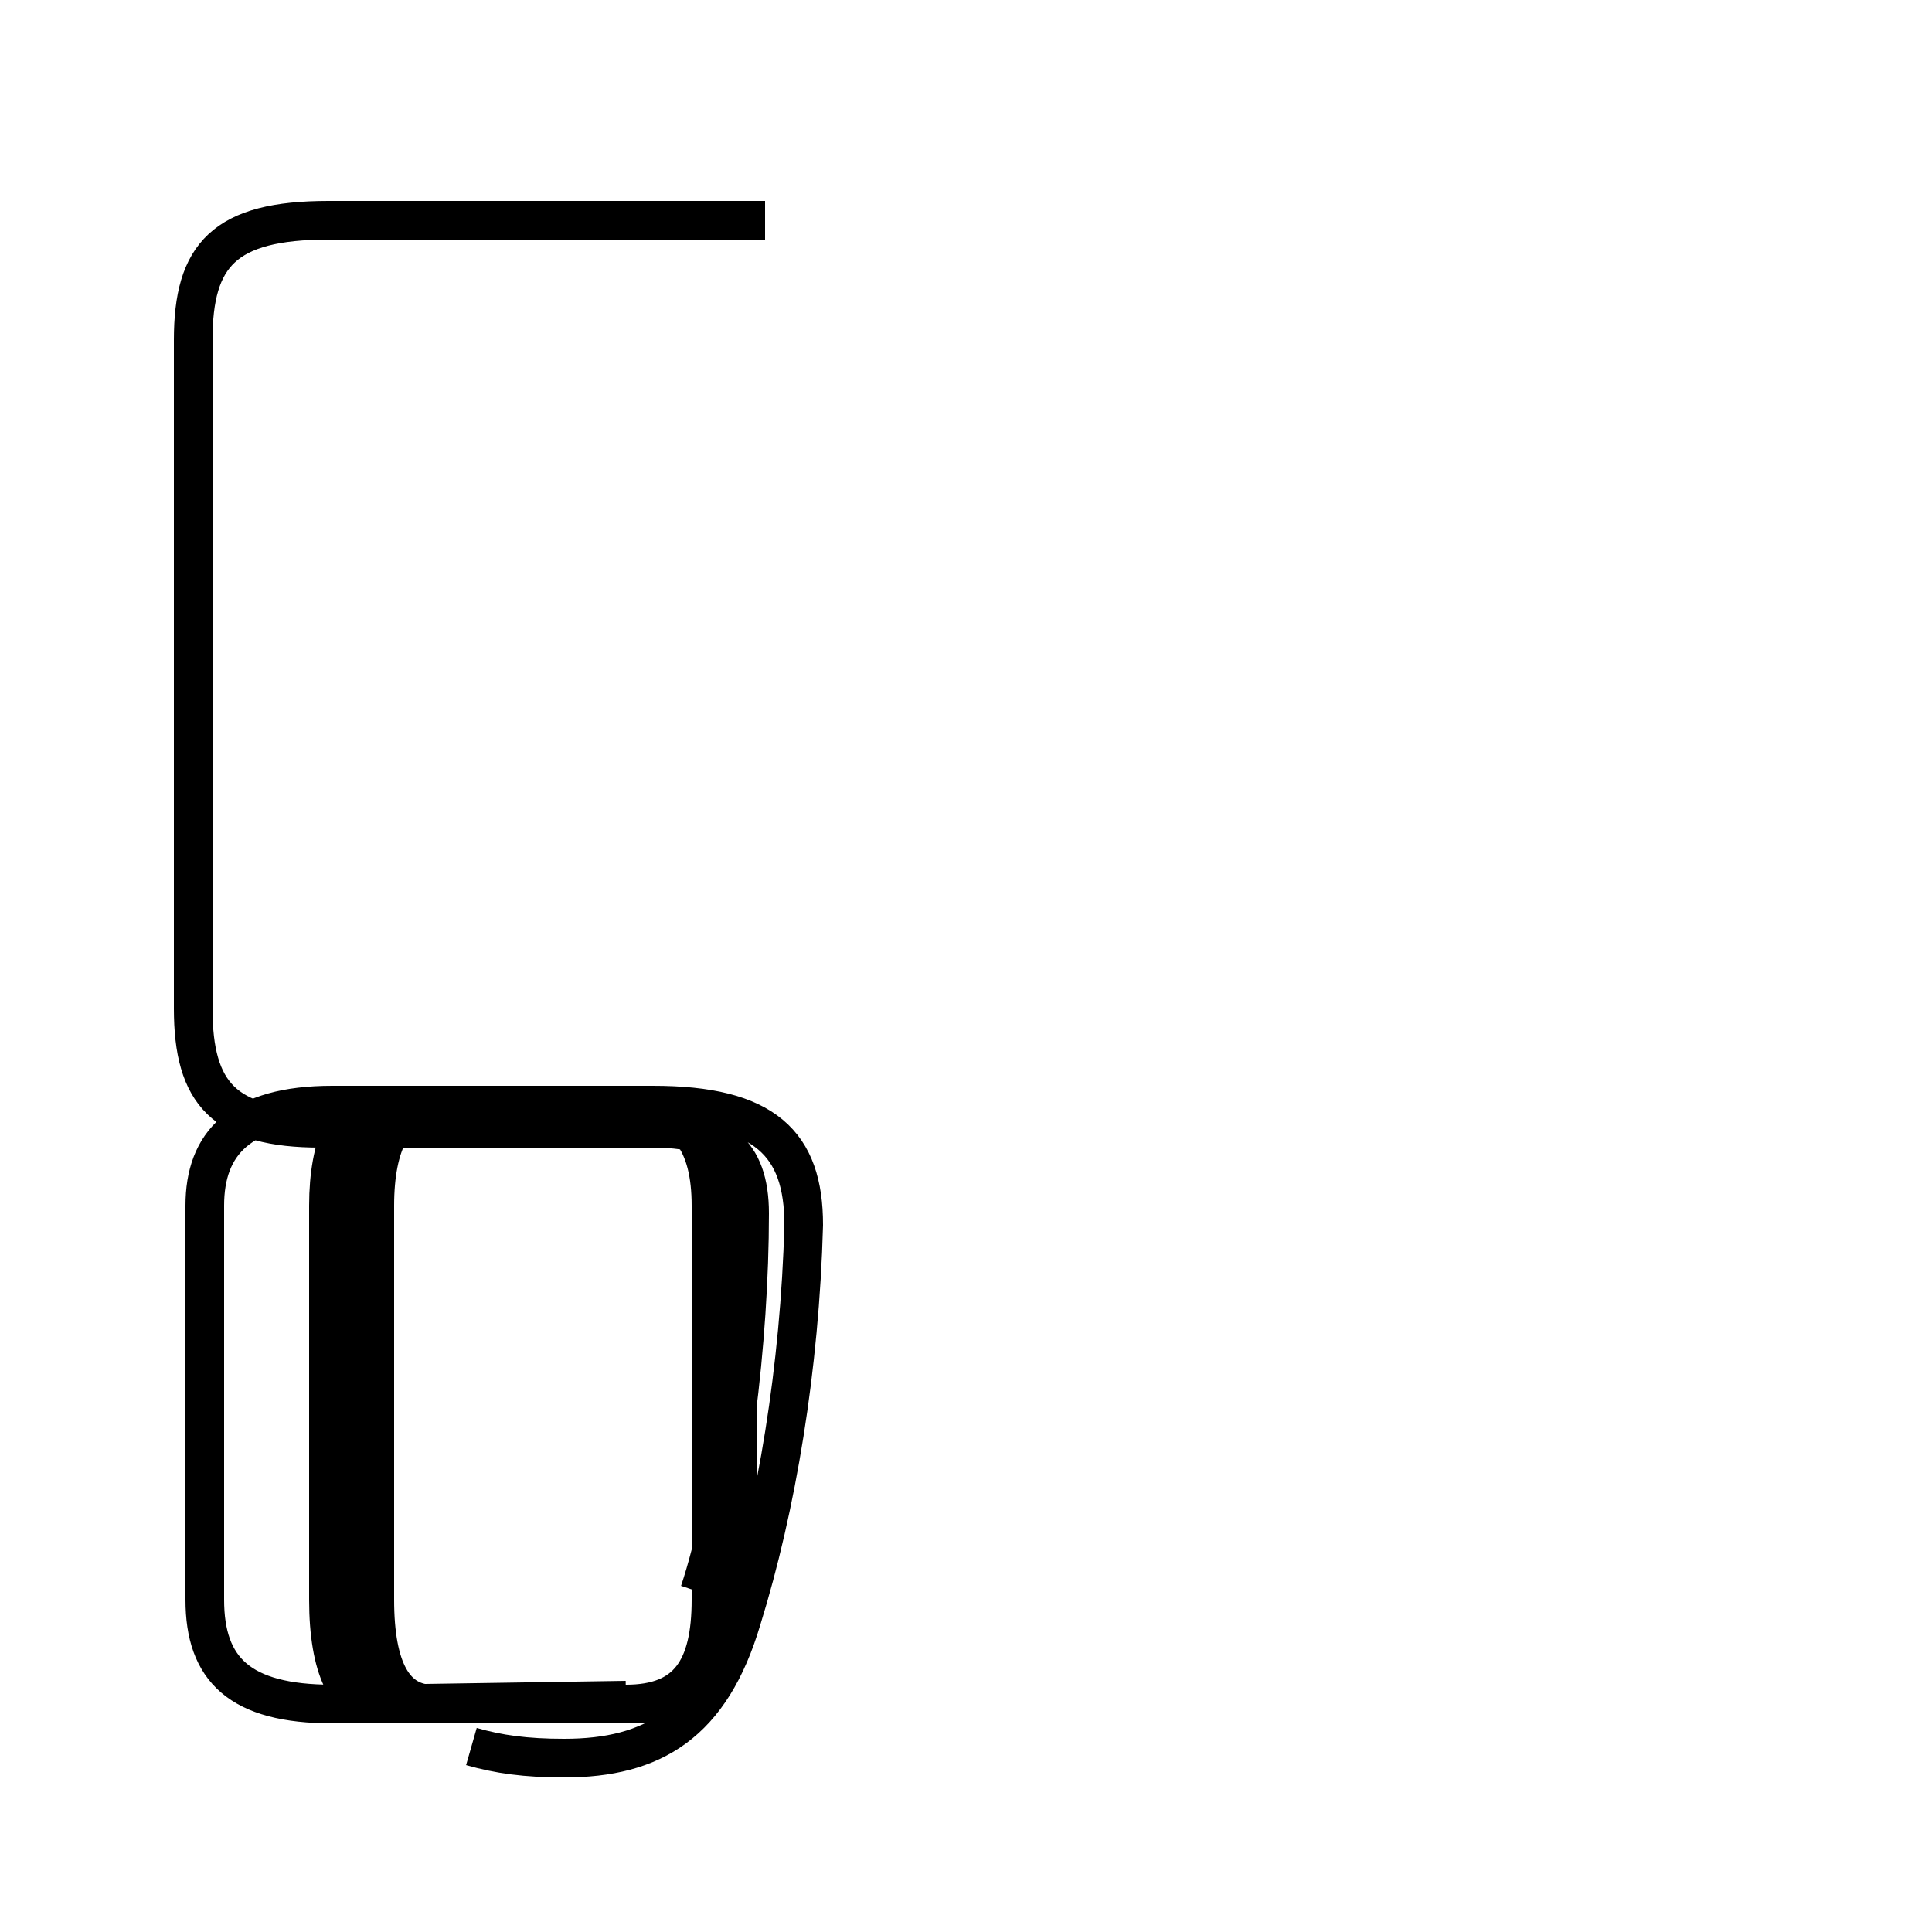 <?xml version='1.0' encoding='utf8'?>
<svg viewBox="0.0 -44.0 50.0 50.0" version="1.1" xmlns="http://www.w3.org/2000/svg">
<rect x="0.0" y="-44.0" width="50.0" height="50.0" fill="#808080" stroke="none"/>
<rect x="-1000" y="-1000" width="2000" height="2000" stroke="white" fill="white"/>
<g style="fill:none; stroke:#000000;  stroke-width:1">
<path d="M 19.8 38.3 L 8.5 38.3 C 5.8 38.3 5.0 37.4 5.0 35.2 L 5.0 17.9 C 5.0 15.7 5.8 14.8 8.3 14.8 L 16.9 14.8 C 18.6 14.8 19.4 14.2 19.4 12.6 C 19.4 9.3 18.9 5.2 18.1 2.8 M 12.2 -1.2 C 12.9 -1.4 13.6 -1.5 14.6 -1.5 C 16.9 -1.5 18.4 -0.6 19.2 2.1 C 20.1 5.0 20.7 8.6 20.8 12.3 C 20.8 14.4 19.8 15.4 16.9 15.4 L 8.6 15.4 C 6.2 15.4 5.3 14.4 5.3 12.8 L 5.3 2.6 C 5.3 0.8 6.2 -0.1 8.6 -0.1 L 16.6 -0.1 C 18.2 -0.1 19.1 0.8 19.1 2.6 L 19.1 12.8 C 19.1 14.4 18.2 15.4 16.6 15.4 L 11.2 15.4 C 10.2 15.4 9.7 14.4 9.7 12.8 L 9.7 2.6 C 9.7 0.8 10.2 -0.1 11.2 -0.1 L 16.2 -0.1 C 17.8 -0.1 18.4 0.8 18.4 2.6 L 18.4 12.8 C 18.4 14.4 17.8 15.4 16.2 15.4 L 10.2 15.4 C 9.2 15.4 8.8 14.4 8.8 12.8 L 8.8 2.6 C 8.8 0.8 9.2 -0.1 10.2 -0.1 L 16.2 -0.1 C 17.8 -0.1 18.4 0.8 18.4 2.6 L 18.4 12.8 C 18.4 14.4 17.8 15.4 16.2 15.4 L 11.2 15.4 C 10.2 15.4 9.7 14.4 9.7 12.8 L 9.7 2.6 C 9.7 0.8 10.2 -0.1 11.2 -0.1 L 16.2 -0.1 C 17.8 -0.1 18.4 0.8 18.4 2.6 L 18.4 12.8 C 18.4 14.4 17.8 15.4 16.2 15.4 L 9.7 15.4 C 9.0 15.4 8.5 14.4 8.5 12.8 L 8.5 2.6 C 8.5 0.8 9.0 -0.1 9.7 -0.1 L 16.2 -0.1 C 17.8 -0.1 18.4 0.8 18.4 2.6 L 18.4 12.8 C 18.4 14.4 17.8 15.4 16.2 15.4 L 10.2 15.4 C 9.2 15.4 8.8 14.4 8.8 12.8 L 8.8 2.6 C 8.8 0.8 9.2 -0.1 10.2 -0.1 L 16.2 -0.1 C 17.8 -0.1 18.4 0.8 18.4 2.6 L 18.4 12.8 C 18.4 14.4 17.8 15.4 16.2 15.4 L 9.7 15.4 C 9.0 15.4 8.5 14.4 8.5 12.8 L 8.5 2.6 C 8.5 0.8 9.0 -0.1 9.7 -0.1 L 16.2 -0.1 C 17.8 -0.1 18.4 0.8 18.4 2.6 L 18.4 12.8 C 18.4 14.4 17.8 15.4 16.2 15.4 L 10.2 15.4 C 9.2 15.4 8.8 14.4 8.8 12.8 L 8.8 2.6 C 8.8 0.8 9.2 -0.1 9.7 -0.1 L 16.2 -0.1 C 17.8 -0.1 18.4 0.8 18.4 2.6 L 18.4 12.8 C 18.4 14.4 17.8 15.4 16.2 15.4 L 9.7 15.4 C 9.0 15.4 8.5 14.4 8.5 12.8 L 8.5 2.6 C 8.5 0.8 9.0 -0.1 9.7 -0.1 L 16.2 -0.1 C 17.8 -0.1 18.4 0.8 18.4 2.6 L 18.4 12.8 C 18.4 14.4 17.8 15.4 16.2 15.4 L 10.2 15.4 C 9.2 15.4 8.8 14.4 8.8 12.8 L 8.8 2.6 C 8.8 0.8 9.2 -0.1 9.7 -0.1 L 16.2 -0.1 C 17.8 -0.1 18.4 0.8 18.4 2.6 L 18.4 12.8 C 18.4 14.4 17.8 15.4 16.2 15.4 L 9.7 15.4 C 9.0 15.4 8.5 14.4 8.5 12.8 L 8.5 2.6 C 8.5 0.8 9.0 -0.1 9.7 -0.1 L 16.2 -0.1 C 17.8 -0.1 18.4 0.8 18.4 2.6 L 18.4 12.8 C 18.4 14.4 17.8 15.4 16.2 15.4 L 10.2 15.4 C 9.2 15.4 8.8 14.4 8.8 12.8 L 8.8 2.6 C 8.8 0.8 9.2 -0.1 9.7 -0.1 L 16.2" transform="scale(1, -1)" />
</g>
</svg>